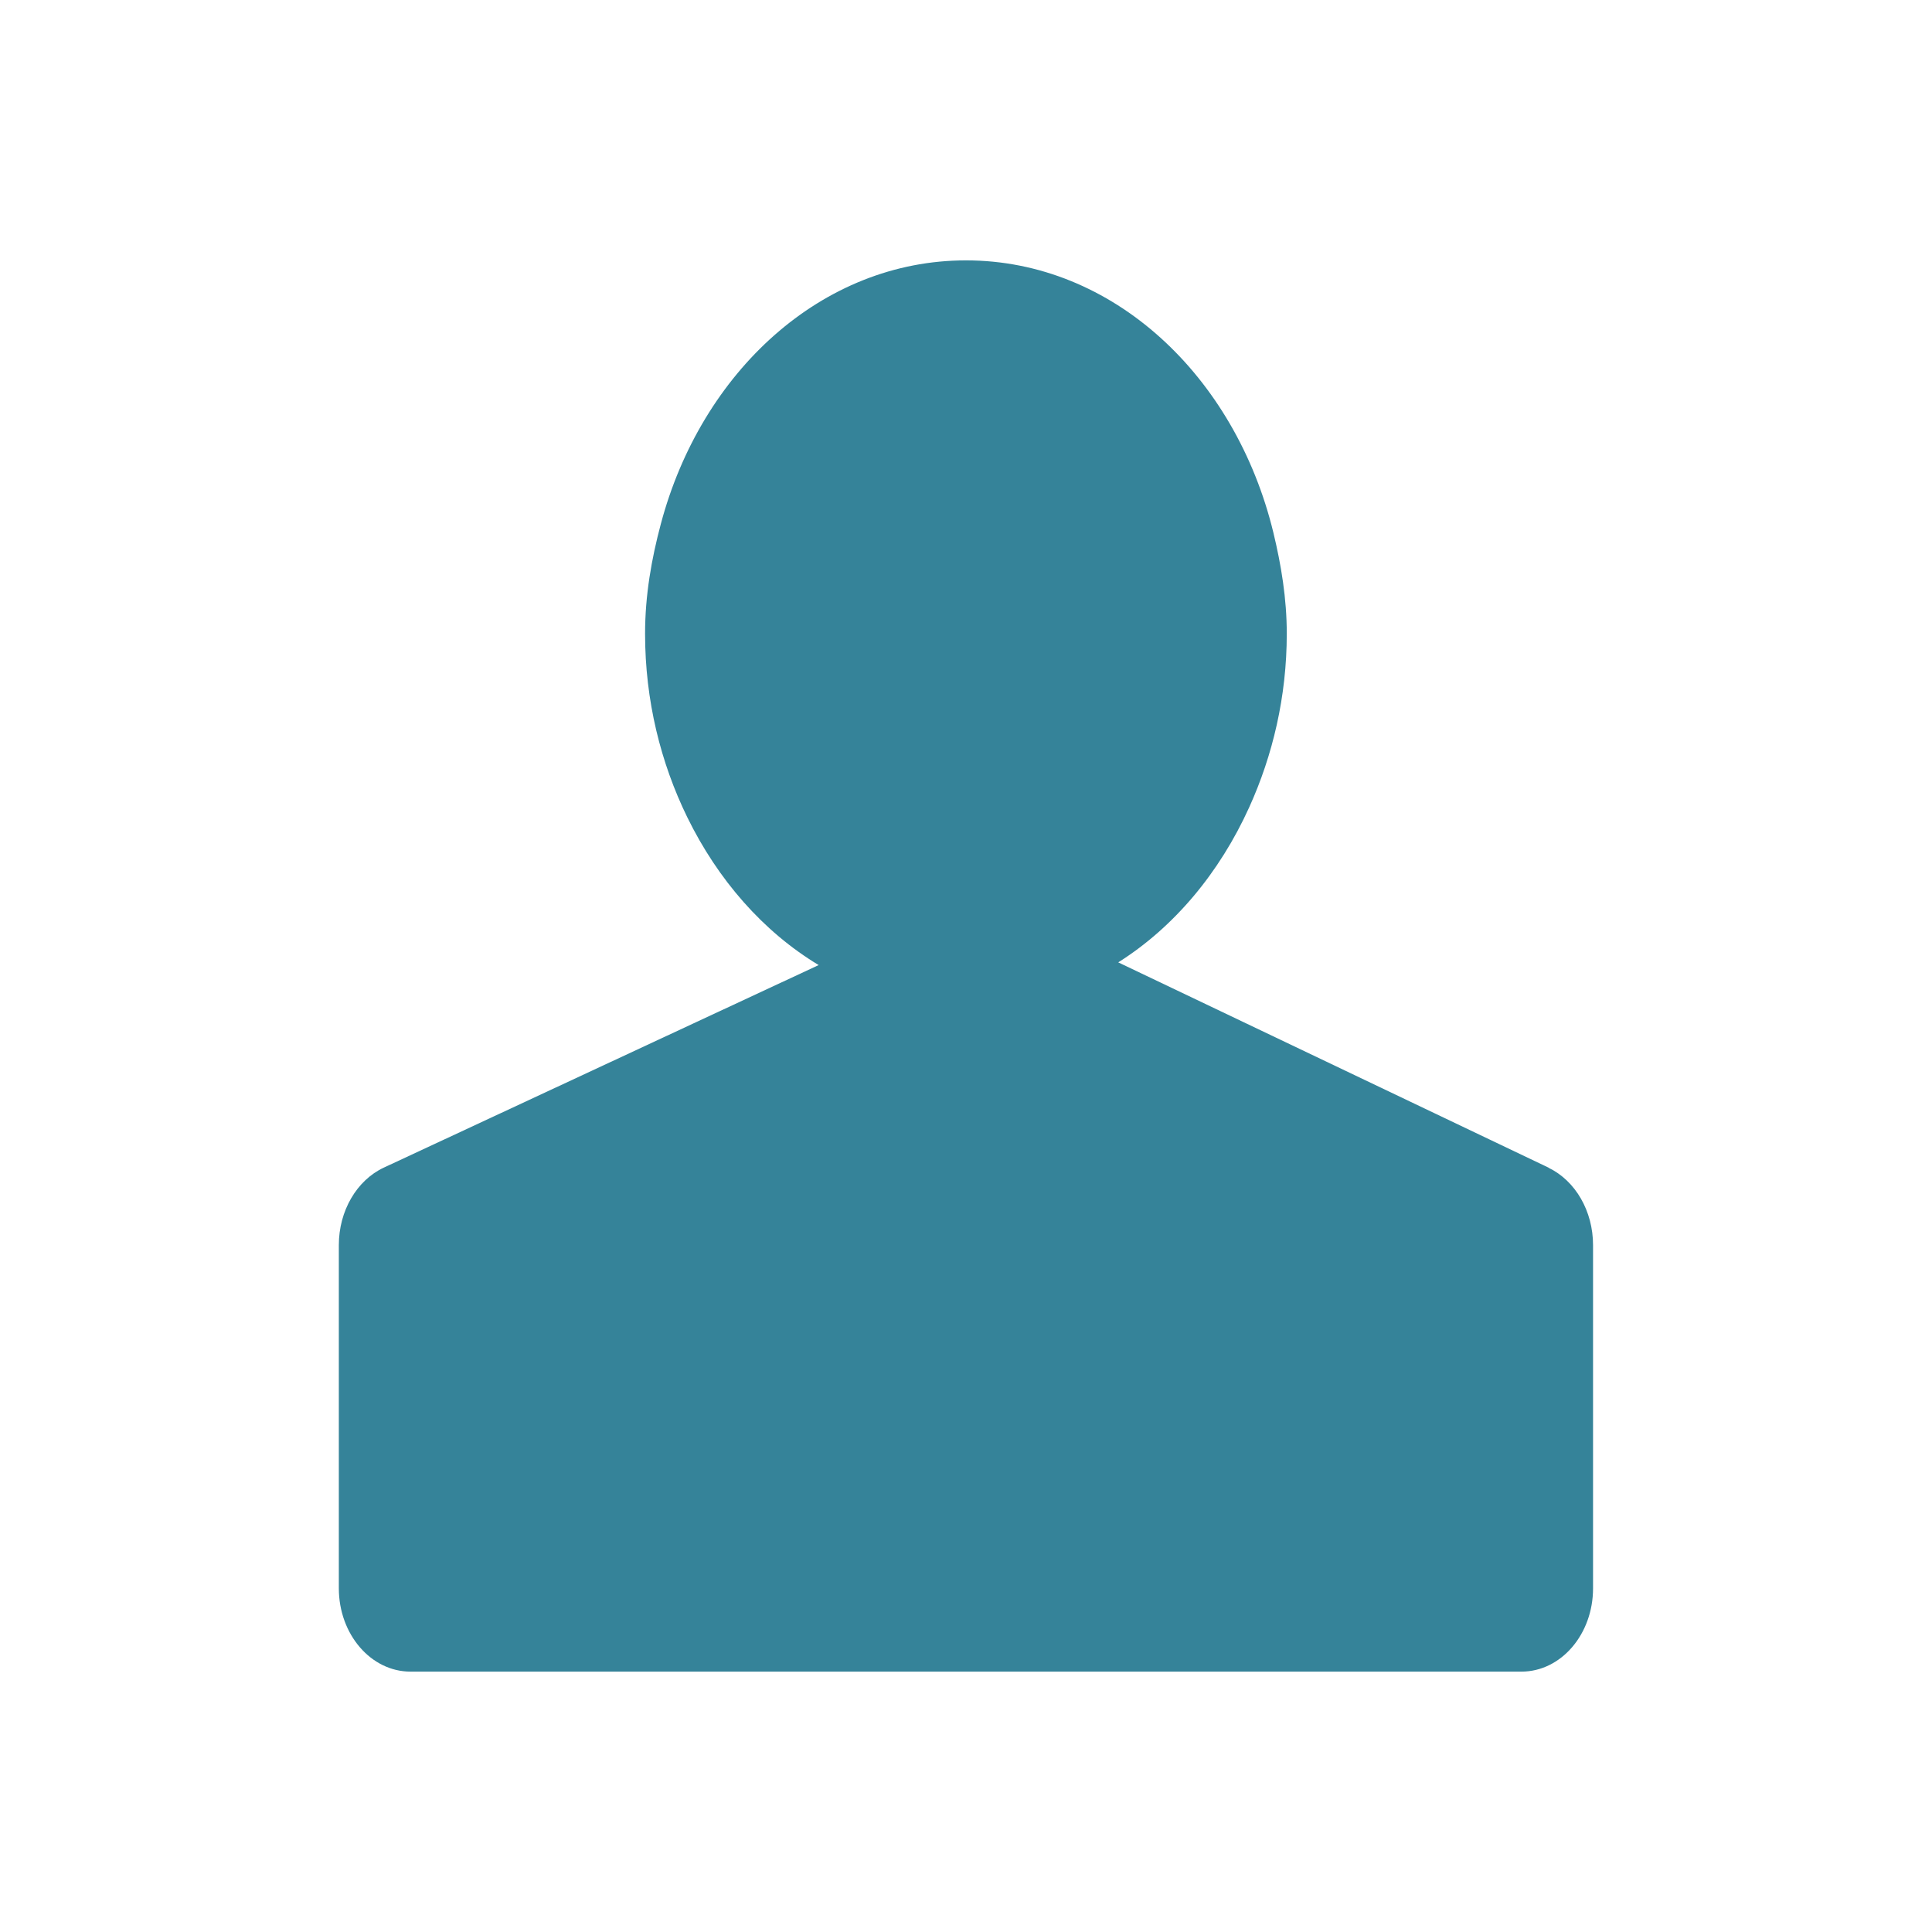 <svg xmlns="http://www.w3.org/2000/svg" viewBox="0 0 100 100"><path fill="#358399" d="M80.16 60.44L64.5 52.97l-6.62-3.158c2.89-1.822 5.24-4.634 6.777-8.022 1.22-2.69 1.946-5.734 1.946-8.99 0-1.827-.29-3.562-.694-5.236-1.97-8.11-8.31-14.087-15.91-14.087-7.46 0-13.7 5.763-15.795 13.645-.482 1.808-.815 3.688-.815 5.68 0 3.46.81 6.684 2.18 9.49 1.59 3.253 3.94 5.936 6.806 7.66l-6.342 2.954-16.168 7.53c-1.404.658-2.327 2.242-2.327 4.01V82.21c0 2.38 1.66 4.313 3.71 4.313h57.5c2.048 0 3.708-1.93 3.708-4.312V64.45c0-1.763-.91-3.332-2.3-4.005z"/></svg>